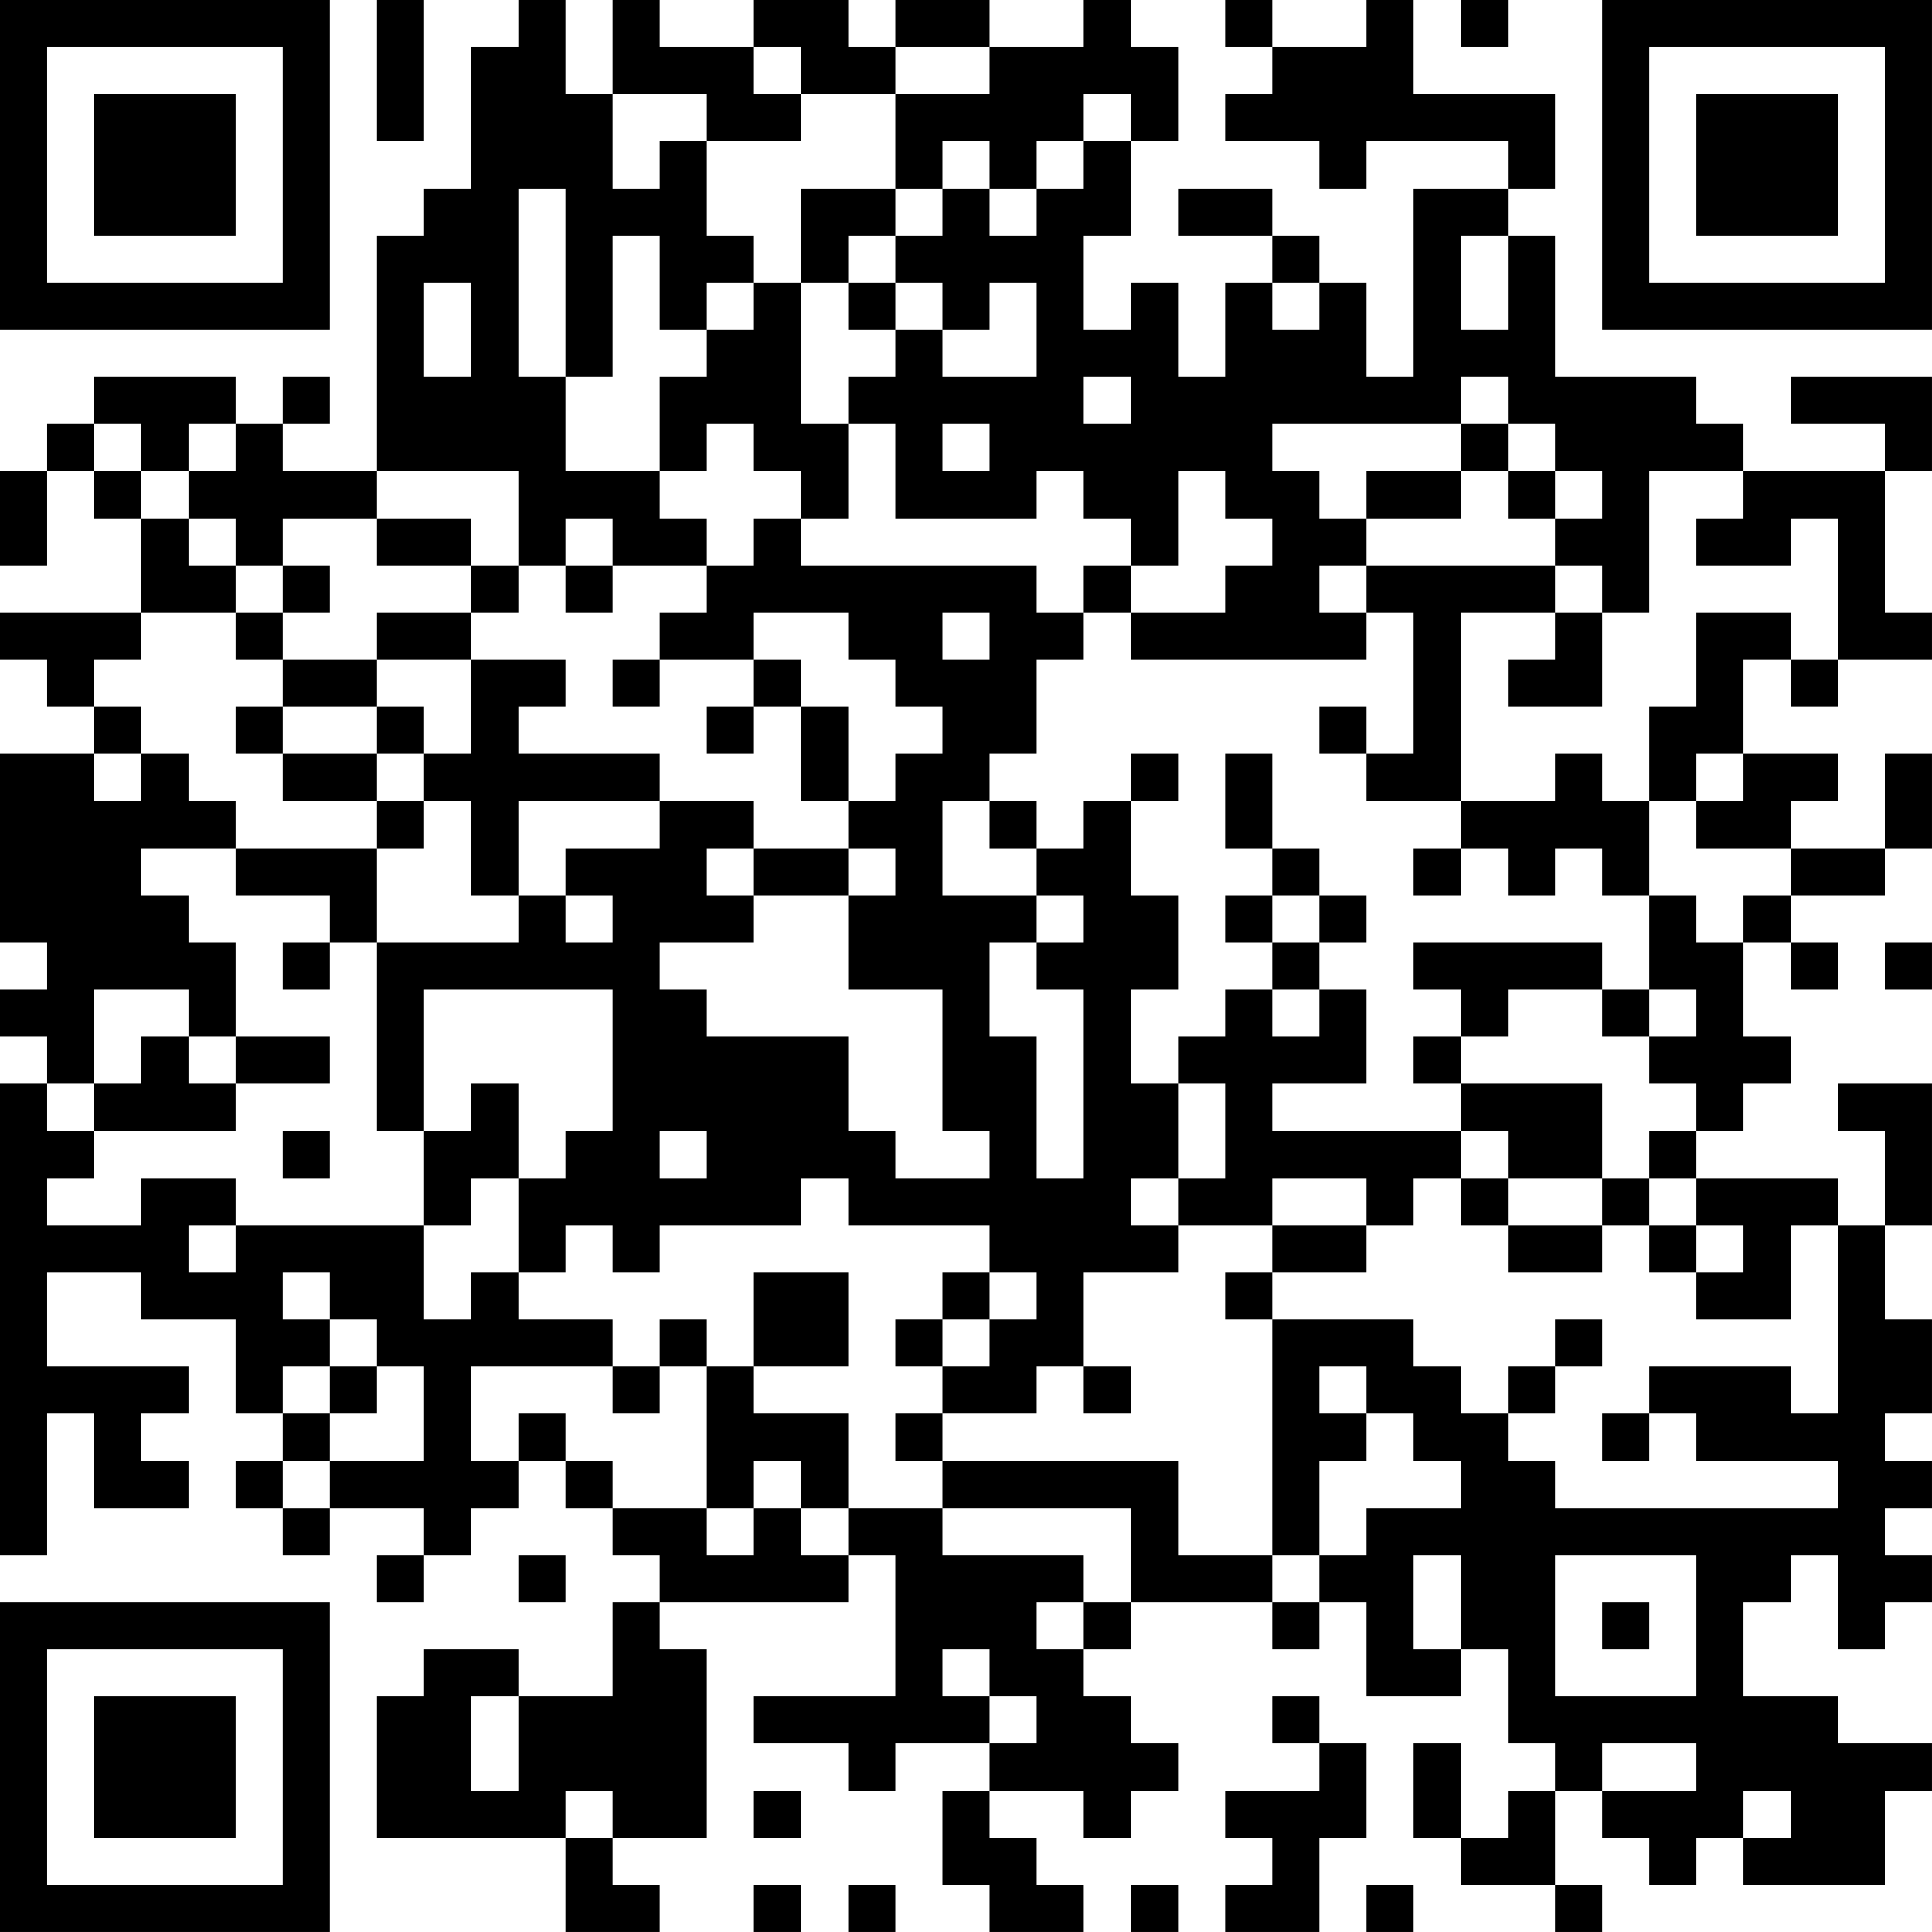 <?xml version="1.0" encoding="UTF-8"?>
<svg xmlns="http://www.w3.org/2000/svg" version="1.1" width="200" height="200" viewBox="0 0 200 200"><rect x="0" y="0" width="200" height="200" fill="#ffffff"/><g transform="scale(4.878)"><g transform="translate(0,0)"><path fill-rule="evenodd" d="M8 0L8 3L9 3L9 0ZM11 0L11 1L10 1L10 4L9 4L9 5L8 5L8 10L6 10L6 9L7 9L7 8L6 8L6 9L5 9L5 8L2 8L2 9L1 9L1 10L0 10L0 12L1 12L1 10L2 10L2 11L3 11L3 13L0 13L0 14L1 14L1 15L2 15L2 16L0 16L0 20L1 20L1 21L0 21L0 22L1 22L1 23L0 23L0 33L1 33L1 30L2 30L2 32L4 32L4 31L3 31L3 30L4 30L4 29L1 29L1 27L3 27L3 28L5 28L5 30L6 30L6 31L5 31L5 32L6 32L6 33L7 33L7 32L9 32L9 33L8 33L8 34L9 34L9 33L10 33L10 32L11 32L11 31L12 31L12 32L13 32L13 33L14 33L14 34L13 34L13 36L11 36L11 35L9 35L9 36L8 36L8 39L12 39L12 41L14 41L14 40L13 40L13 39L15 39L15 35L14 35L14 34L18 34L18 33L19 33L19 36L16 36L16 37L18 37L18 38L19 38L19 37L21 37L21 38L20 38L20 40L21 40L21 41L23 41L23 40L22 40L22 39L21 39L21 38L23 38L23 39L24 39L24 38L25 38L25 37L24 37L24 36L23 36L23 35L24 35L24 34L27 34L27 35L28 35L28 34L29 34L29 36L31 36L31 35L32 35L32 37L33 37L33 38L32 38L32 39L31 39L31 37L30 37L30 39L31 39L31 40L33 40L33 41L34 41L34 40L33 40L33 38L34 38L34 39L35 39L35 40L36 40L36 39L37 39L37 40L40 40L40 38L41 38L41 37L39 37L39 36L37 36L37 34L38 34L38 33L39 33L39 35L40 35L40 34L41 34L41 33L40 33L40 32L41 32L41 31L40 31L40 30L41 30L41 28L40 28L40 26L41 26L41 23L39 23L39 24L40 24L40 26L39 26L39 25L36 25L36 24L37 24L37 23L38 23L38 22L37 22L37 20L38 20L38 21L39 21L39 20L38 20L38 19L40 19L40 18L41 18L41 16L40 16L40 18L38 18L38 17L39 17L39 16L37 16L37 14L38 14L38 15L39 15L39 14L41 14L41 13L40 13L40 10L41 10L41 8L38 8L38 9L40 9L40 10L37 10L37 9L36 9L36 8L33 8L33 5L32 5L32 4L33 4L33 2L30 2L30 0L29 0L29 1L27 1L27 0L26 0L26 1L27 1L27 2L26 2L26 3L28 3L28 4L29 4L29 3L32 3L32 4L30 4L30 8L29 8L29 6L28 6L28 5L27 5L27 4L25 4L25 5L27 5L27 6L26 6L26 8L25 8L25 6L24 6L24 7L23 7L23 5L24 5L24 3L25 3L25 1L24 1L24 0L23 0L23 1L21 1L21 0L19 0L19 1L18 1L18 0L16 0L16 1L14 1L14 0L13 0L13 2L12 2L12 0ZM31 0L31 1L32 1L32 0ZM16 1L16 2L17 2L17 3L15 3L15 2L13 2L13 4L14 4L14 3L15 3L15 5L16 5L16 6L15 6L15 7L14 7L14 5L13 5L13 8L12 8L12 4L11 4L11 8L12 8L12 10L14 10L14 11L15 11L15 12L13 12L13 11L12 11L12 12L11 12L11 10L8 10L8 11L6 11L6 12L5 12L5 11L4 11L4 10L5 10L5 9L4 9L4 10L3 10L3 9L2 9L2 10L3 10L3 11L4 11L4 12L5 12L5 13L3 13L3 14L2 14L2 15L3 15L3 16L2 16L2 17L3 17L3 16L4 16L4 17L5 17L5 18L3 18L3 19L4 19L4 20L5 20L5 22L4 22L4 21L2 21L2 23L1 23L1 24L2 24L2 25L1 25L1 26L3 26L3 25L5 25L5 26L4 26L4 27L5 27L5 26L9 26L9 28L10 28L10 27L11 27L11 28L13 28L13 29L10 29L10 31L11 31L11 30L12 30L12 31L13 31L13 32L15 32L15 33L16 33L16 32L17 32L17 33L18 33L18 32L20 32L20 33L23 33L23 34L22 34L22 35L23 35L23 34L24 34L24 32L20 32L20 31L25 31L25 33L27 33L27 34L28 34L28 33L29 33L29 32L31 32L31 31L30 31L30 30L29 30L29 29L28 29L28 30L29 30L29 31L28 31L28 33L27 33L27 28L30 28L30 29L31 29L31 30L32 30L32 31L33 31L33 32L39 32L39 31L36 31L36 30L35 30L35 29L38 29L38 30L39 30L39 26L38 26L38 28L36 28L36 27L37 27L37 26L36 26L36 25L35 25L35 24L36 24L36 23L35 23L35 22L36 22L36 21L35 21L35 19L36 19L36 20L37 20L37 19L38 19L38 18L36 18L36 17L37 17L37 16L36 16L36 17L35 17L35 15L36 15L36 13L38 13L38 14L39 14L39 11L38 11L38 12L36 12L36 11L37 11L37 10L35 10L35 13L34 13L34 12L33 12L33 11L34 11L34 10L33 10L33 9L32 9L32 8L31 8L31 9L27 9L27 10L28 10L28 11L29 11L29 12L28 12L28 13L29 13L29 14L24 14L24 13L26 13L26 12L27 12L27 11L26 11L26 10L25 10L25 12L24 12L24 11L23 11L23 10L22 10L22 11L19 11L19 9L18 9L18 8L19 8L19 7L20 7L20 8L22 8L22 6L21 6L21 7L20 7L20 6L19 6L19 5L20 5L20 4L21 4L21 5L22 5L22 4L23 4L23 3L24 3L24 2L23 2L23 3L22 3L22 4L21 4L21 3L20 3L20 4L19 4L19 2L21 2L21 1L19 1L19 2L17 2L17 1ZM17 4L17 6L16 6L16 7L15 7L15 8L14 8L14 10L15 10L15 9L16 9L16 10L17 10L17 11L16 11L16 12L15 12L15 13L14 13L14 14L13 14L13 15L14 15L14 14L16 14L16 15L15 15L15 16L16 16L16 15L17 15L17 17L18 17L18 18L16 18L16 17L14 17L14 16L11 16L11 15L12 15L12 14L10 14L10 13L11 13L11 12L10 12L10 11L8 11L8 12L10 12L10 13L8 13L8 14L6 14L6 13L7 13L7 12L6 12L6 13L5 13L5 14L6 14L6 15L5 15L5 16L6 16L6 17L8 17L8 18L5 18L5 19L7 19L7 20L6 20L6 21L7 21L7 20L8 20L8 24L9 24L9 26L10 26L10 25L11 25L11 27L12 27L12 26L13 26L13 27L14 27L14 26L17 26L17 25L18 25L18 26L21 26L21 27L20 27L20 28L19 28L19 29L20 29L20 30L19 30L19 31L20 31L20 30L22 30L22 29L23 29L23 30L24 30L24 29L23 29L23 27L25 27L25 26L27 26L27 27L26 27L26 28L27 28L27 27L29 27L29 26L30 26L30 25L31 25L31 26L32 26L32 27L34 27L34 26L35 26L35 27L36 27L36 26L35 26L35 25L34 25L34 23L31 23L31 22L32 22L32 21L34 21L34 22L35 22L35 21L34 21L34 20L30 20L30 21L31 21L31 22L30 22L30 23L31 23L31 24L27 24L27 23L29 23L29 21L28 21L28 20L29 20L29 19L28 19L28 18L27 18L27 16L26 16L26 18L27 18L27 19L26 19L26 20L27 20L27 21L26 21L26 22L25 22L25 23L24 23L24 21L25 21L25 19L24 19L24 17L25 17L25 16L24 16L24 17L23 17L23 18L22 18L22 17L21 17L21 16L22 16L22 14L23 14L23 13L24 13L24 12L23 12L23 13L22 13L22 12L17 12L17 11L18 11L18 9L17 9L17 6L18 6L18 7L19 7L19 6L18 6L18 5L19 5L19 4ZM31 5L31 7L32 7L32 5ZM9 6L9 8L10 8L10 6ZM27 6L27 7L28 7L28 6ZM23 8L23 9L24 9L24 8ZM20 9L20 10L21 10L21 9ZM31 9L31 10L29 10L29 11L31 11L31 10L32 10L32 11L33 11L33 10L32 10L32 9ZM12 12L12 13L13 13L13 12ZM29 12L29 13L30 13L30 16L29 16L29 15L28 15L28 16L29 16L29 17L31 17L31 18L30 18L30 19L31 19L31 18L32 18L32 19L33 19L33 18L34 18L34 19L35 19L35 17L34 17L34 16L33 16L33 17L31 17L31 13L33 13L33 14L32 14L32 15L34 15L34 13L33 13L33 12ZM16 13L16 14L17 14L17 15L18 15L18 17L19 17L19 16L20 16L20 15L19 15L19 14L18 14L18 13ZM20 13L20 14L21 14L21 13ZM8 14L8 15L6 15L6 16L8 16L8 17L9 17L9 18L8 18L8 20L11 20L11 19L12 19L12 20L13 20L13 19L12 19L12 18L14 18L14 17L11 17L11 19L10 19L10 17L9 17L9 16L10 16L10 14ZM8 15L8 16L9 16L9 15ZM20 17L20 19L22 19L22 20L21 20L21 22L22 22L22 25L23 25L23 21L22 21L22 20L23 20L23 19L22 19L22 18L21 18L21 17ZM15 18L15 19L16 19L16 20L14 20L14 21L15 21L15 22L18 22L18 24L19 24L19 25L21 25L21 24L20 24L20 21L18 21L18 19L19 19L19 18L18 18L18 19L16 19L16 18ZM27 19L27 20L28 20L28 19ZM40 20L40 21L41 21L41 20ZM9 21L9 24L10 24L10 23L11 23L11 25L12 25L12 24L13 24L13 21ZM27 21L27 22L28 22L28 21ZM3 22L3 23L2 23L2 24L5 24L5 23L7 23L7 22L5 22L5 23L4 23L4 22ZM25 23L25 25L24 25L24 26L25 26L25 25L26 25L26 23ZM6 24L6 25L7 25L7 24ZM14 24L14 25L15 25L15 24ZM31 24L31 25L32 25L32 26L34 26L34 25L32 25L32 24ZM27 25L27 26L29 26L29 25ZM6 27L6 28L7 28L7 29L6 29L6 30L7 30L7 31L6 31L6 32L7 32L7 31L9 31L9 29L8 29L8 28L7 28L7 27ZM16 27L16 29L15 29L15 28L14 28L14 29L13 29L13 30L14 30L14 29L15 29L15 32L16 32L16 31L17 31L17 32L18 32L18 30L16 30L16 29L18 29L18 27ZM21 27L21 28L20 28L20 29L21 29L21 28L22 28L22 27ZM33 28L33 29L32 29L32 30L33 30L33 29L34 29L34 28ZM7 29L7 30L8 30L8 29ZM34 30L34 31L35 31L35 30ZM11 33L11 34L12 34L12 33ZM30 33L30 35L31 35L31 33ZM33 33L33 36L36 36L36 33ZM34 34L34 35L35 35L35 34ZM20 35L20 36L21 36L21 37L22 37L22 36L21 36L21 35ZM10 36L10 38L11 38L11 36ZM27 36L27 37L28 37L28 38L26 38L26 39L27 39L27 40L26 40L26 41L28 41L28 39L29 39L29 37L28 37L28 36ZM34 37L34 38L36 38L36 37ZM12 38L12 39L13 39L13 38ZM16 38L16 39L17 39L17 38ZM37 38L37 39L38 39L38 38ZM16 40L16 41L17 41L17 40ZM18 40L18 41L19 41L19 40ZM24 40L24 41L25 41L25 40ZM29 40L29 41L30 41L30 40ZM0 0L0 7L7 7L7 0ZM1 1L1 6L6 6L6 1ZM2 2L2 5L5 5L5 2ZM34 0L34 7L41 7L41 0ZM35 1L35 6L40 6L40 1ZM36 2L36 5L39 5L39 2ZM0 34L0 41L7 41L7 34ZM1 35L1 40L6 40L6 35ZM2 36L2 39L5 39L5 36Z" fill="#000000"/></g></g></svg>
